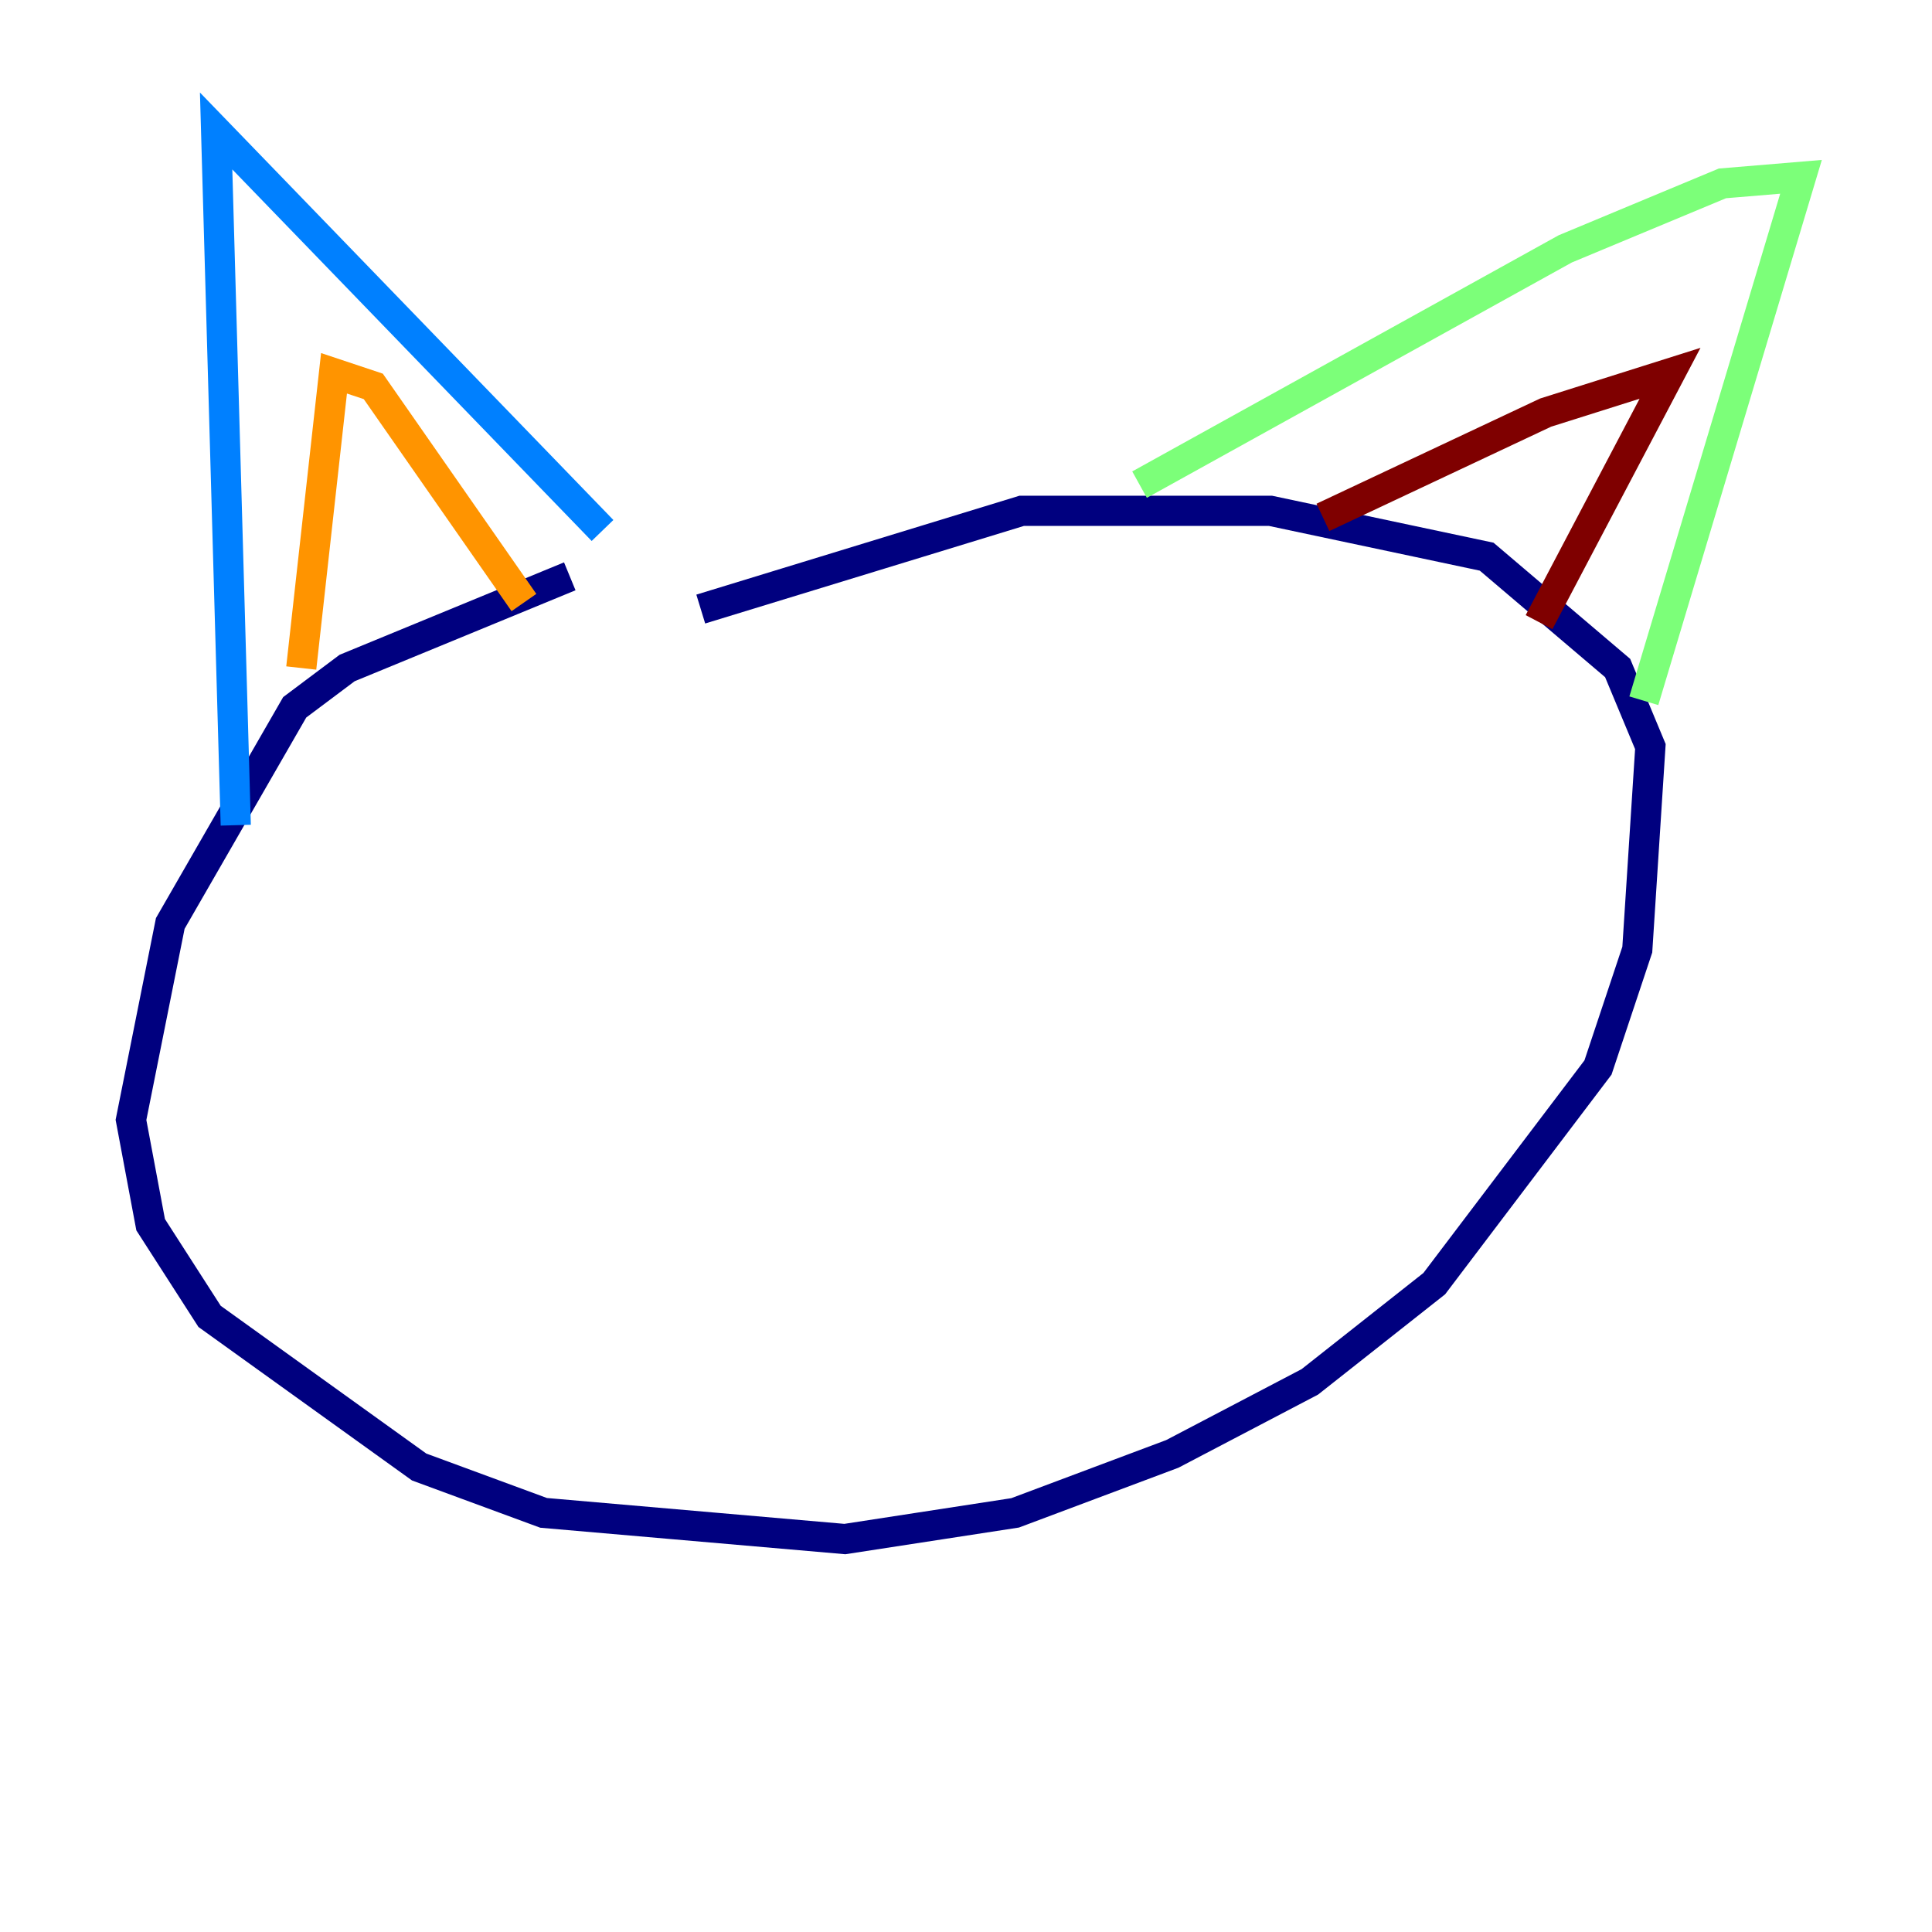 <?xml version="1.0" encoding="utf-8" ?>
<svg baseProfile="tiny" height="128" version="1.2" viewBox="0,0,128,128" width="128" xmlns="http://www.w3.org/2000/svg" xmlns:ev="http://www.w3.org/2001/xml-events" xmlns:xlink="http://www.w3.org/1999/xlink"><defs /><polyline fill="none" points="37.749,38.183 22.997,44.258 19.525,46.861 11.281,61.18 8.678,74.197 9.98,81.139 13.885,87.214 27.77,97.193 36.014,100.231 55.973,101.966 67.254,100.231 77.668,96.325 86.78,91.552 95.024,85.044 105.871,70.725 108.475,62.915 109.342,49.464 107.173,44.258 98.495,36.881 84.176,33.844 67.688,33.844 46.427,40.352" stroke="#00007f" stroke-width="2" /><polyline fill="none" points="15.62,54.671 14.319,8.678 39.919,35.146" stroke="#0080ff" stroke-width="2" /><polyline fill="none" points="75.498,32.108 103.702,16.488 114.115,12.149 119.322,11.715 108.909,46.427" stroke="#7cff79" stroke-width="2" /><polyline fill="none" points="19.959,44.258 22.129,24.732 24.732,25.6 34.712,39.919" stroke="#ff9400" stroke-width="2" /><polyline fill="none" points="87.647,34.278 102.4,27.336 110.644,24.732 101.966,41.22" stroke="#7f0000" stroke-width="2" /></svg>